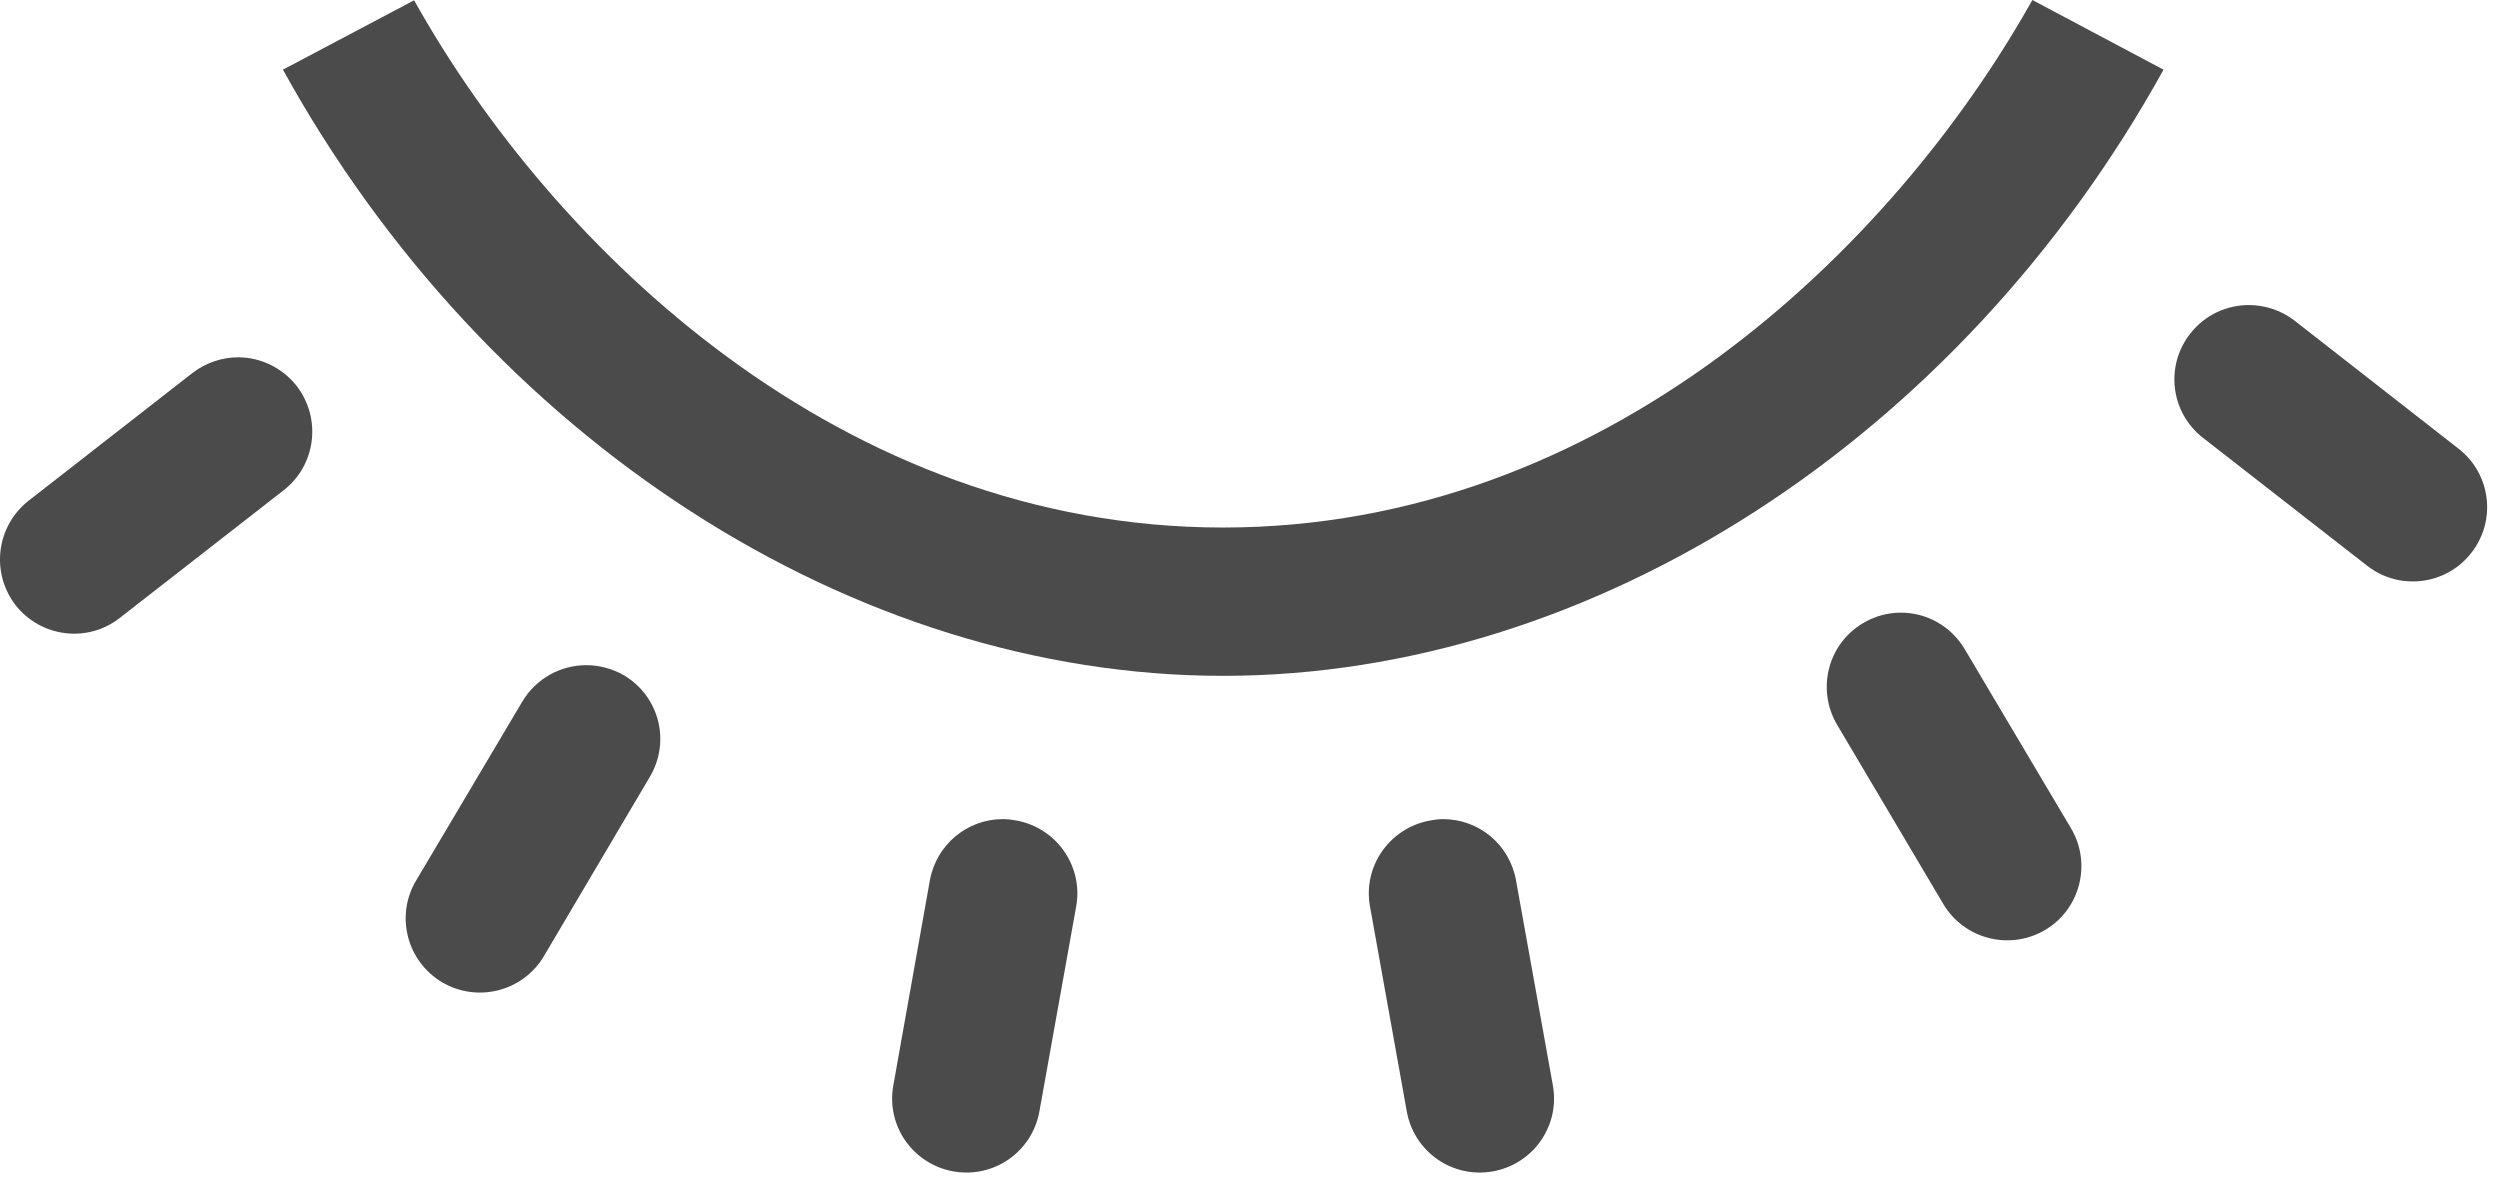 <svg width="89" height="42" viewBox="0 0 89 42" fill="none" xmlns="http://www.w3.org/2000/svg">
<path d="M81.68 11.41C81.201 11.04 80.621 10.86 80.061 10.86C79.27 10.86 78.49 11.21 77.971 11.88C77.07 13.03 77.27 14.69 78.43 15.59L84.27 20.14C85.421 21.04 87.091 20.83 87.981 19.68C88.88 18.53 88.68 16.87 87.52 15.97L81.68 11.41Z" fill="#4B4B4B"/>
<path d="M67.67 21.81C67.22 21.81 66.75 21.93 66.33 22.18C65.07 22.92 64.66 24.54 65.4 25.8L69.18 32.18C69.92 33.43 71.54 33.85 72.8 33.11C74.06 32.37 74.47 30.74 73.73 29.49L69.95 23.12C69.45 22.27 68.57 21.81 67.67 21.81Z" fill="#4B4B4B"/>
<path d="M51.372 29.16C51.222 29.16 51.072 29.18 50.912 29.21C49.472 29.47 48.512 30.84 48.772 32.27L50.082 39.57C50.342 41.01 51.712 41.96 53.152 41.7C54.582 41.44 55.542 40.08 55.282 38.64L53.972 31.35C53.742 30.05 52.632 29.16 51.372 29.16Z" fill="#4B4B4B"/>
<path d="M35.702 29.16C34.442 29.16 33.332 30.06 33.102 31.35L31.802 38.64C31.542 40.08 32.502 41.44 33.932 41.7C35.372 41.96 36.742 41.01 37.002 39.57L38.312 32.27C38.572 30.84 37.612 29.47 36.182 29.21C36.012 29.18 35.862 29.16 35.702 29.16Z" fill="#4B4B4B"/>
<path d="M20.872 23.68C19.972 23.68 19.092 24.14 18.592 24.98L14.812 31.35C14.062 32.61 14.492 34.23 15.742 34.97C17.002 35.71 18.622 35.29 19.362 34.04L23.132 27.66C23.882 26.4 23.472 24.79 22.212 24.04C21.792 23.8 21.332 23.68 20.872 23.68Z" fill="#4B4B4B"/>
<path d="M4.262 22L10.102 17.45C11.252 16.55 11.452 14.9 10.562 13.74C10.042 13.08 9.262 12.72 8.482 12.72C7.922 12.72 7.352 12.9 6.862 13.27L1.012 17.83C-0.128 18.73 -0.338 20.38 0.552 21.54C1.452 22.69 3.112 22.9 4.262 22Z" fill="#4B4B4B"/>
<path d="M72.352 0C67.362 8.9 57.102 18.78 43.542 18.78C29.982 18.78 19.712 8.9 14.742 0.01L10.072 2.48C17.332 15.63 30.362 24.06 43.542 24.06C56.712 24.06 69.752 15.63 77.022 2.48L72.352 0Z" fill="#4B4B4B"/>
</svg>
